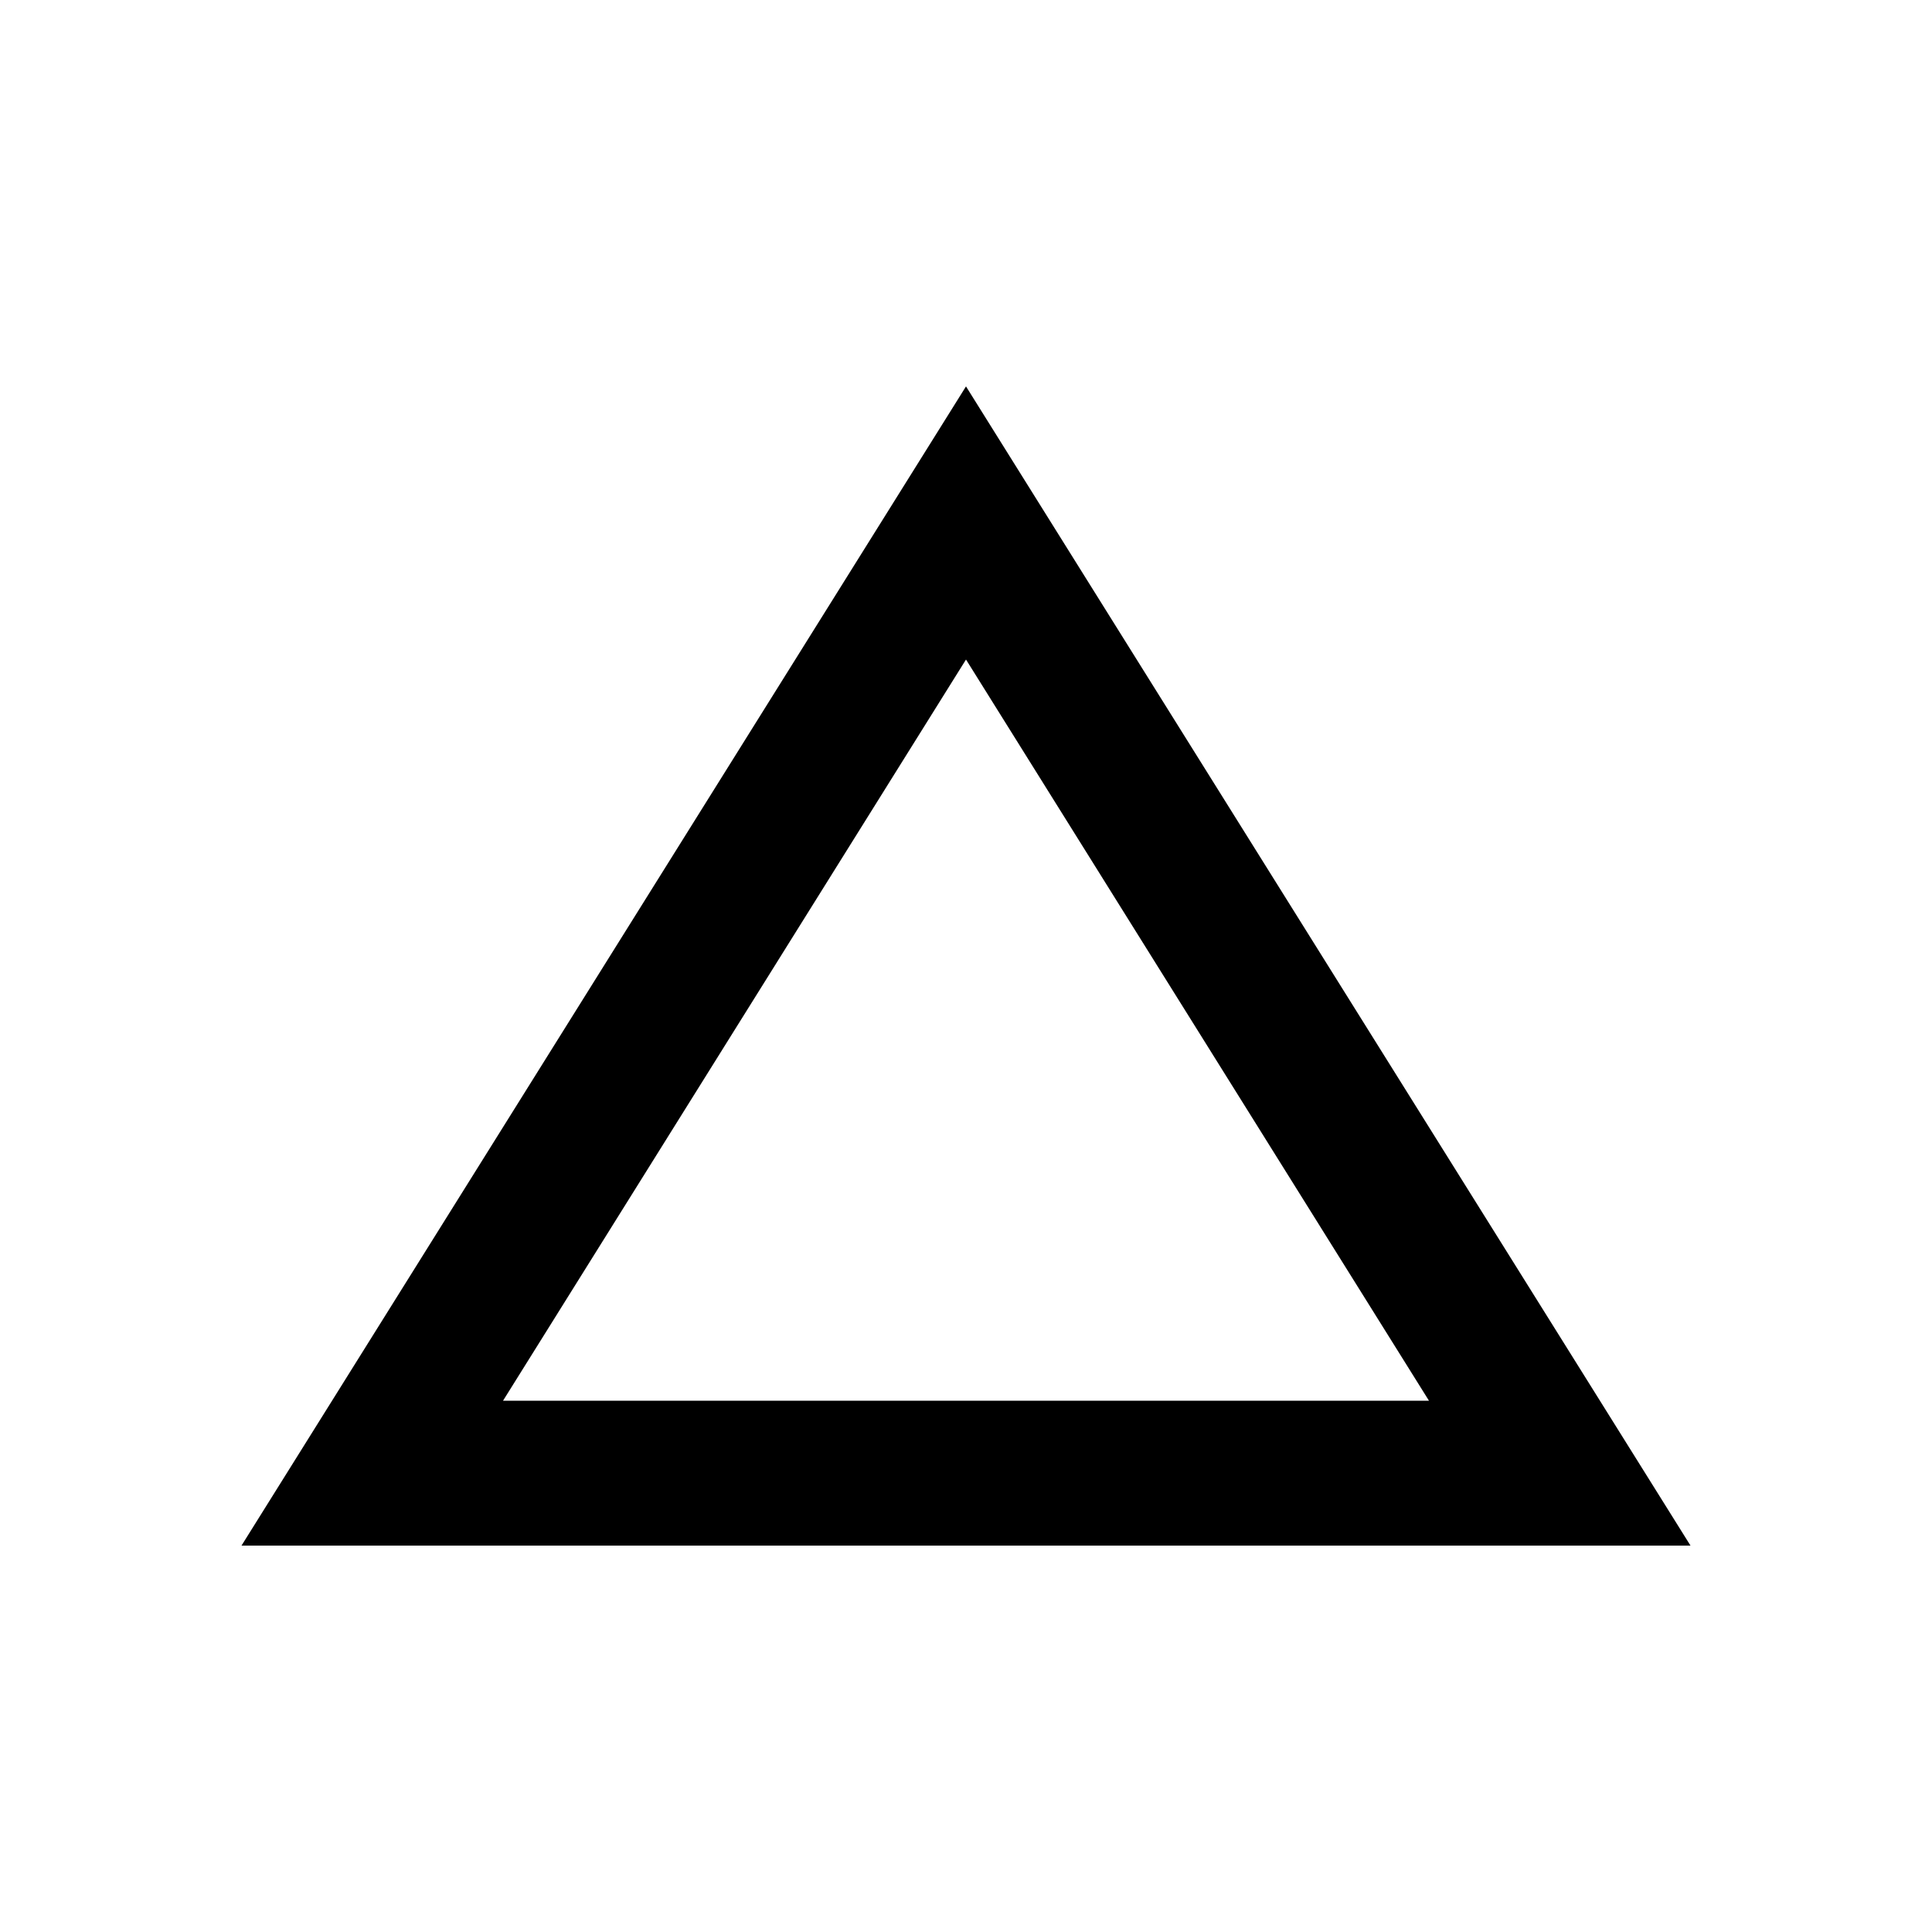 <svg xmlns="http://www.w3.org/2000/svg" xmlns:xlink="http://www.w3.org/1999/xlink" preserveAspectRatio="xMidYMid" width="64" height="64" viewBox="0 0 64 64">
  <path d="M32.000,21.848 L47.336,46.400 L16.664,46.400 L32.000,21.848 M32.000,12.800 L8.000,51.200 L56.000,51.200 "/>
</svg>
